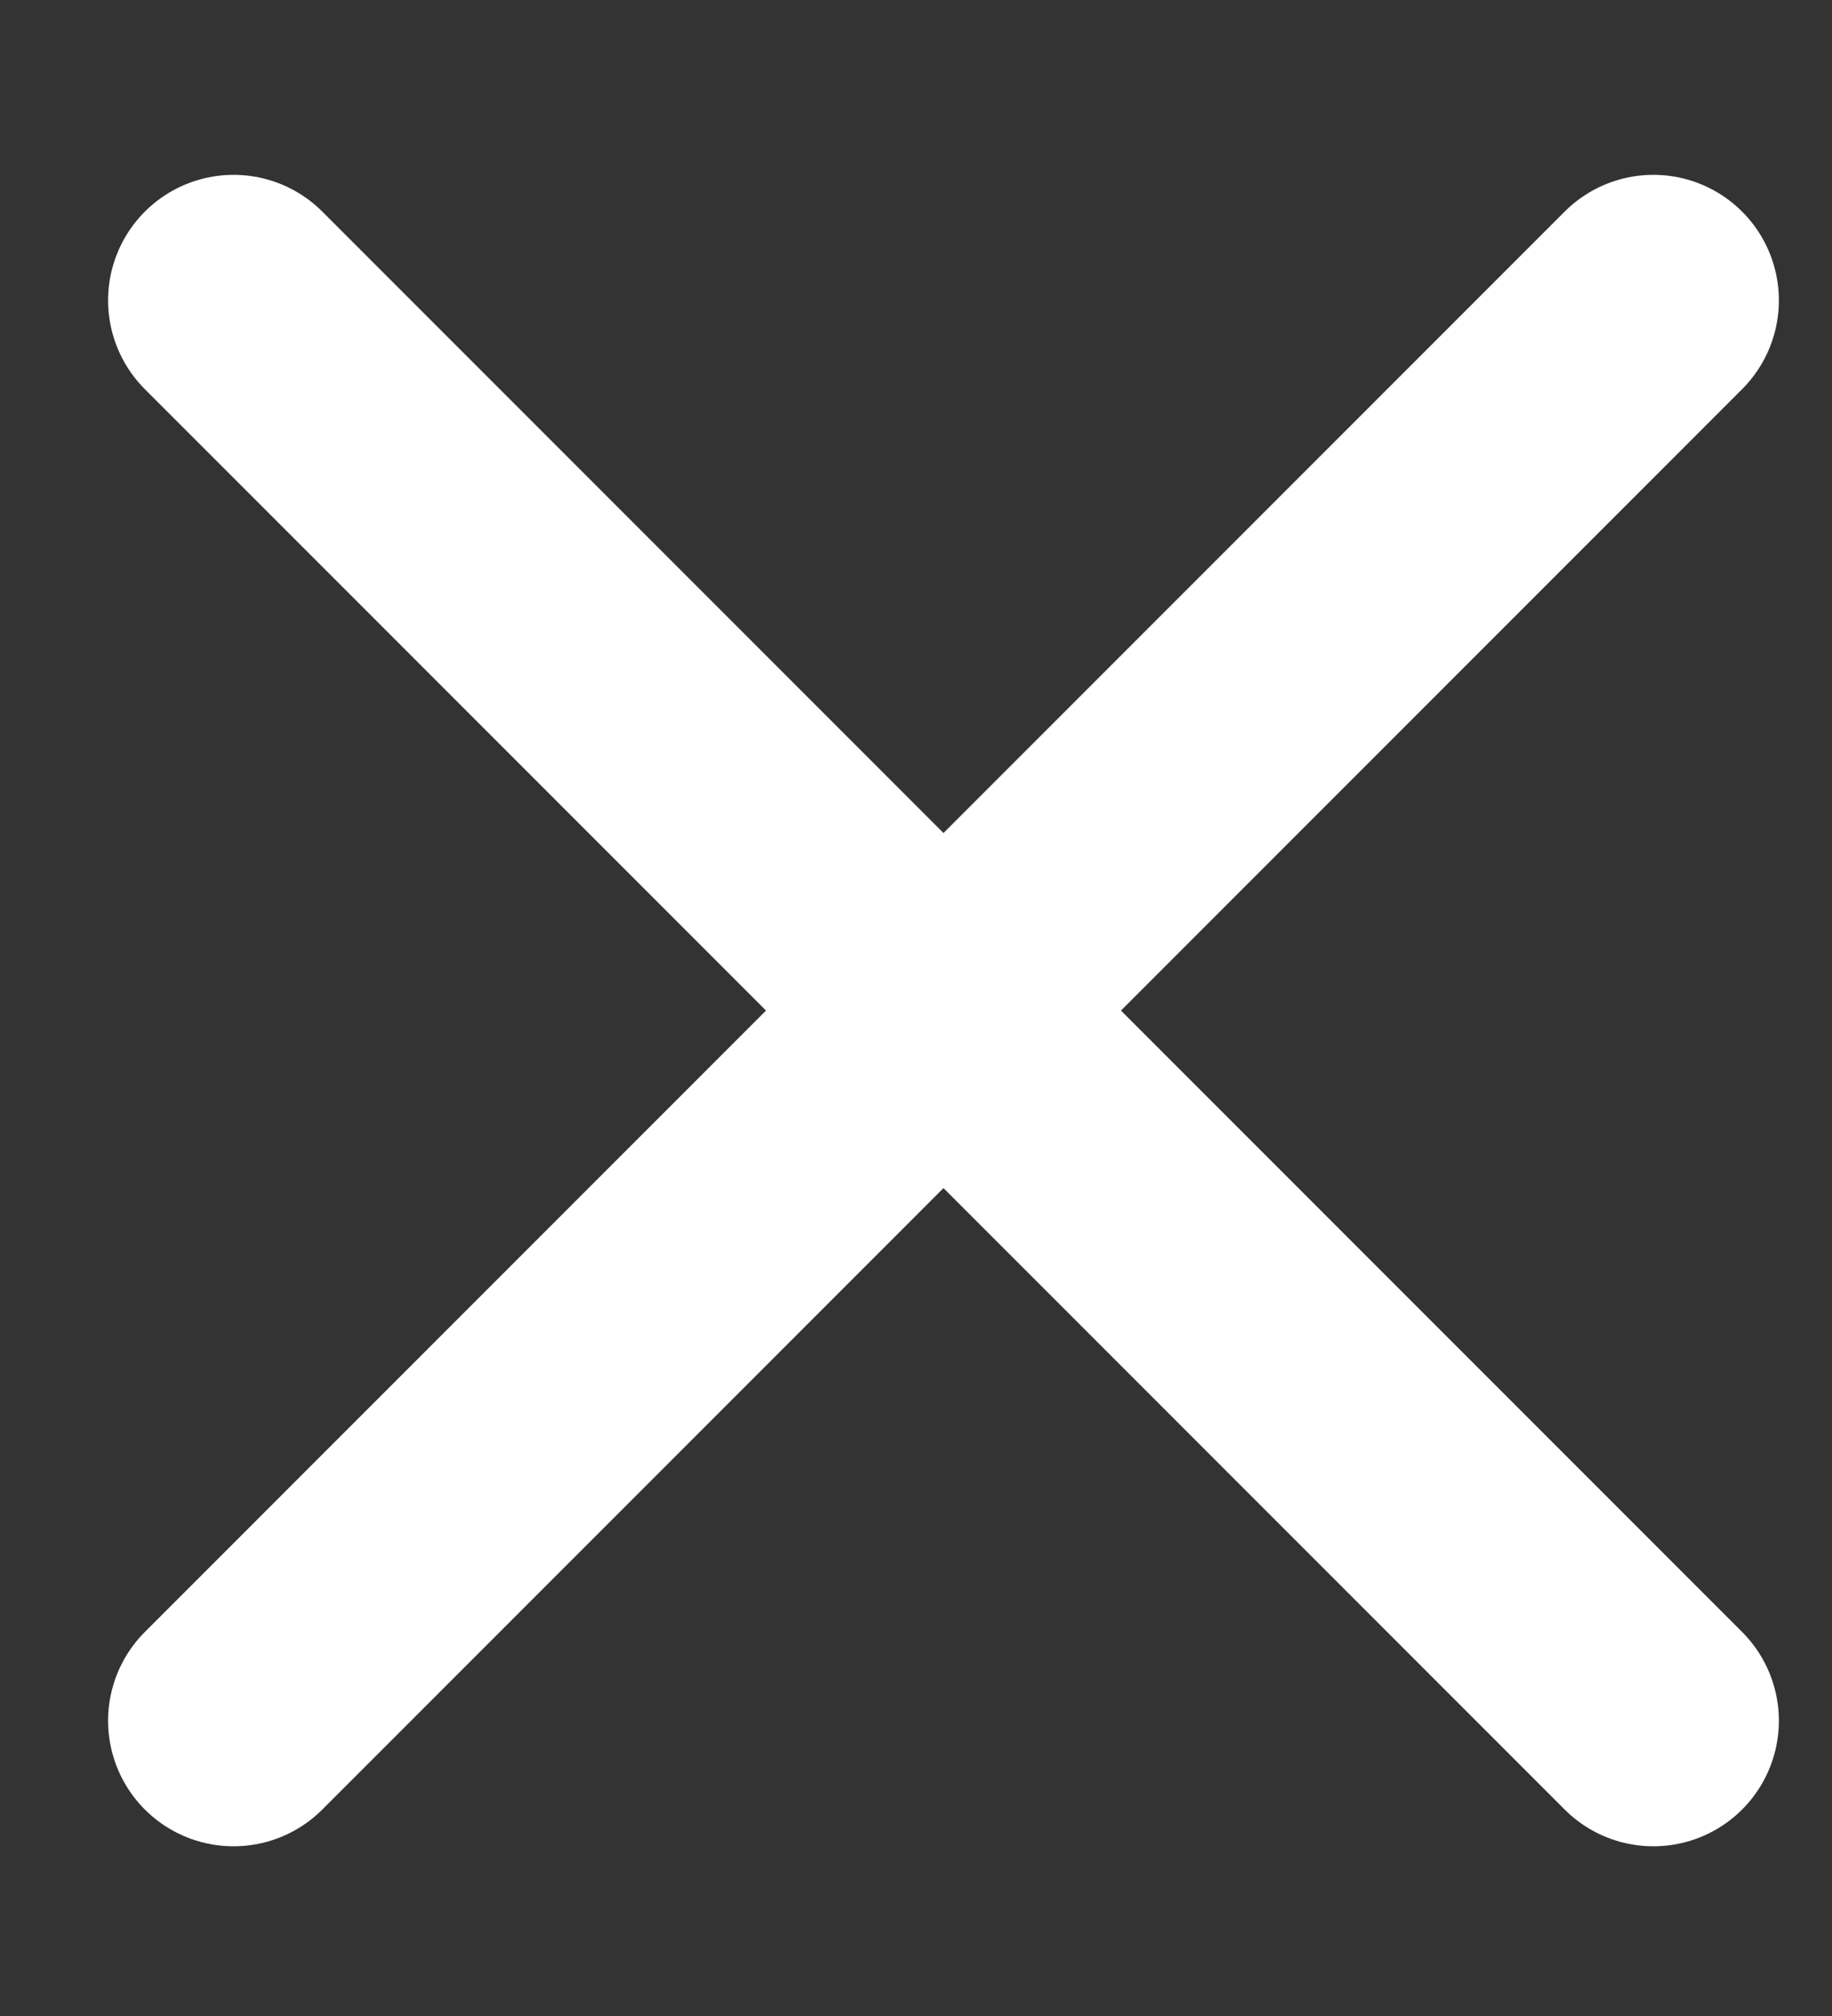 <svg width="10" height="11" viewBox="0 0 10 11" fill="none" xmlns="http://www.w3.org/2000/svg">
<rect x="0" y="0" width="10" height="11" fill="#333333" stroke="none"/>
<path d="M9.025 1.639L5.15 5.514M5.15 5.514L1.275 9.389M5.15 5.514L9.025 9.389M5.15 5.514L1.275 1.639" stroke="white" stroke-width="1.37" stroke-linecap="round" stroke-linejoin="round"/>
</svg>
